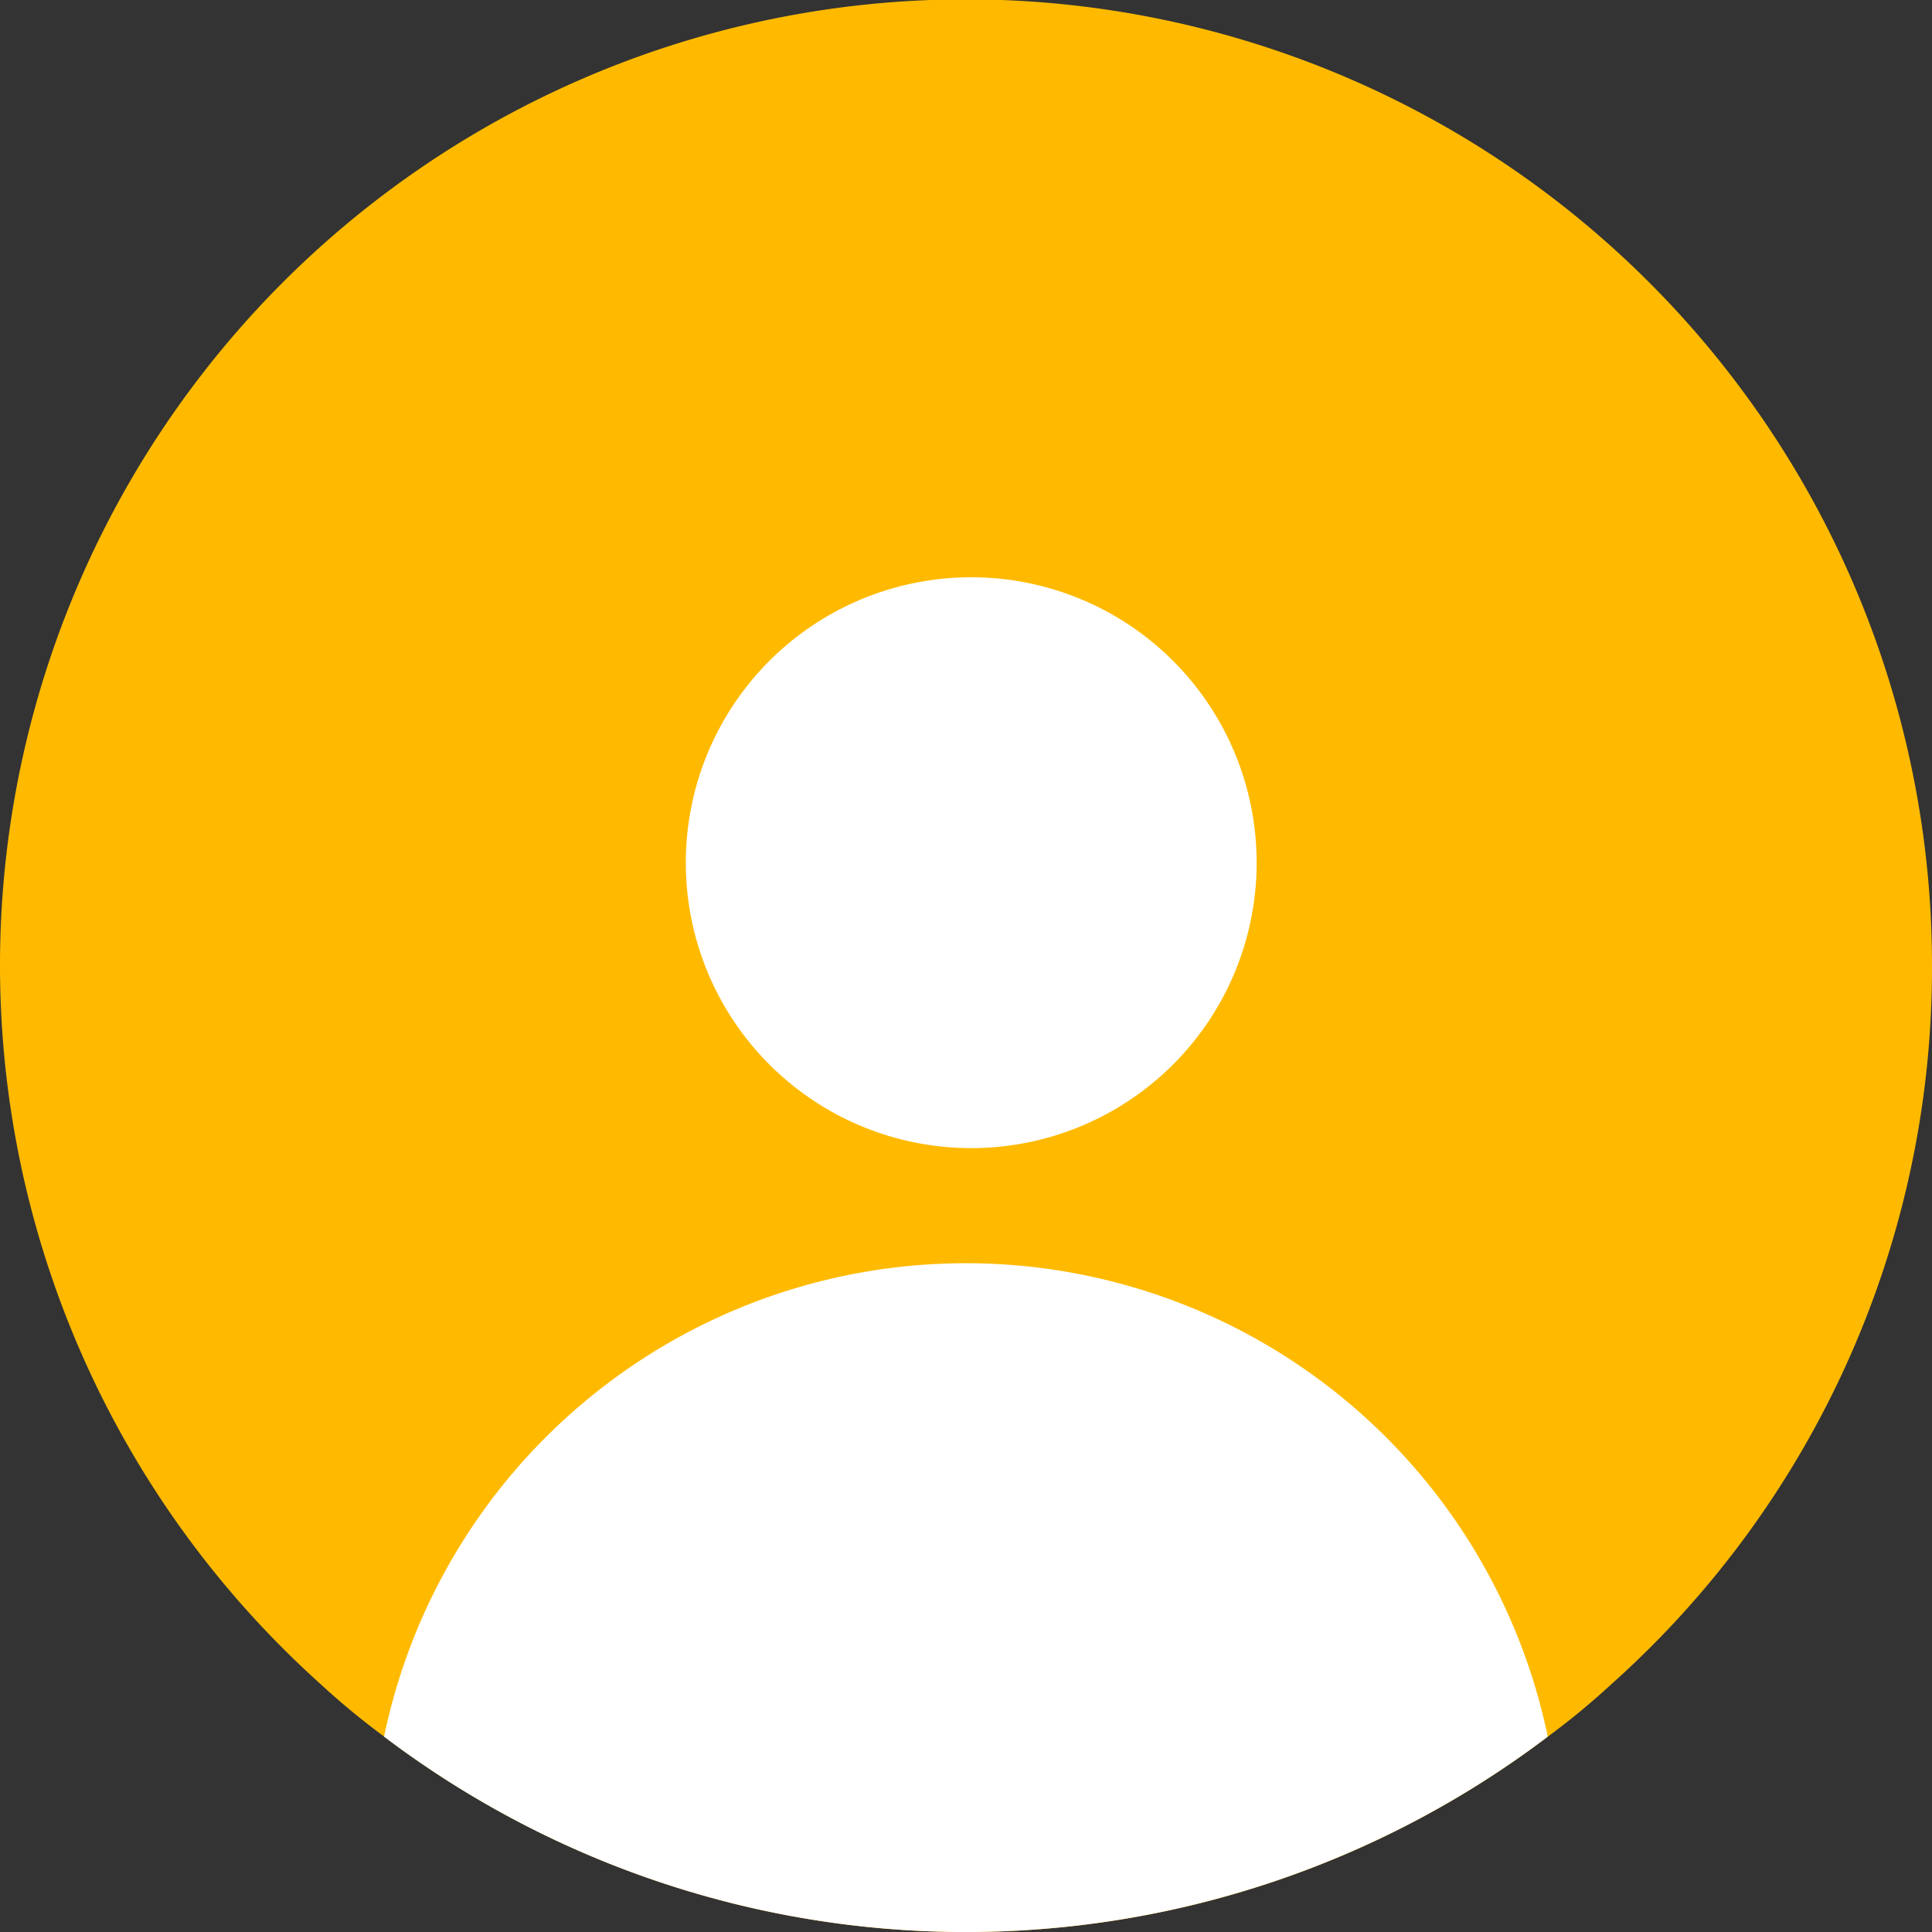 <svg xmlns="http://www.w3.org/2000/svg" width="34" height="34" viewBox="0 0 34 34">
    <rect x="0" y="0" width="34" height="34" fill="#333333" stroke="none"/>
    <defs>
        <clipPath id="fjhaj8fzta">
            <path data-name="사각형 1827" transform="translate(1626 59)" style="stroke:#707070;fill:#fff" d="M0 0h34v34H0z"/>
        </clipPath>
    </defs>
    <g data-name="마스크 그룹 1676" transform="translate(-1626 -59)" style="clip-path:url(#fjhaj8fzta)">
        <g data-name="그룹 5525">
            <path data-name="패스 3021" d="M43 26a16.9 16.9 0 0 1-5.636 12.633 13.105 13.105 0 0 1-1.125.929 16.962 16.962 0 0 1-20.477 0 13.1 13.1 0 0 1-1.125-.929A17 17 0 1 1 43 26z" transform="translate(1617 50)" style="fill:#ffba00"/>
            <path data-name="패스 3022" d="M27.506 19.947a5.023 5.023 0 1 1-5.022-5.023 5.023 5.023 0 0 1 5.022 5.023z" transform="translate(1620.609 54.235)" style="fill:#fff"/>
            <path data-name="패스 3023" d="M33.853 31.715a16.965 16.965 0 0 1-20.479 0 10.458 10.458 0 0 1 20.479 0z" transform="translate(1619.385 57.847)" style="fill:#fff"/>
        </g>
    </g>
</svg>
